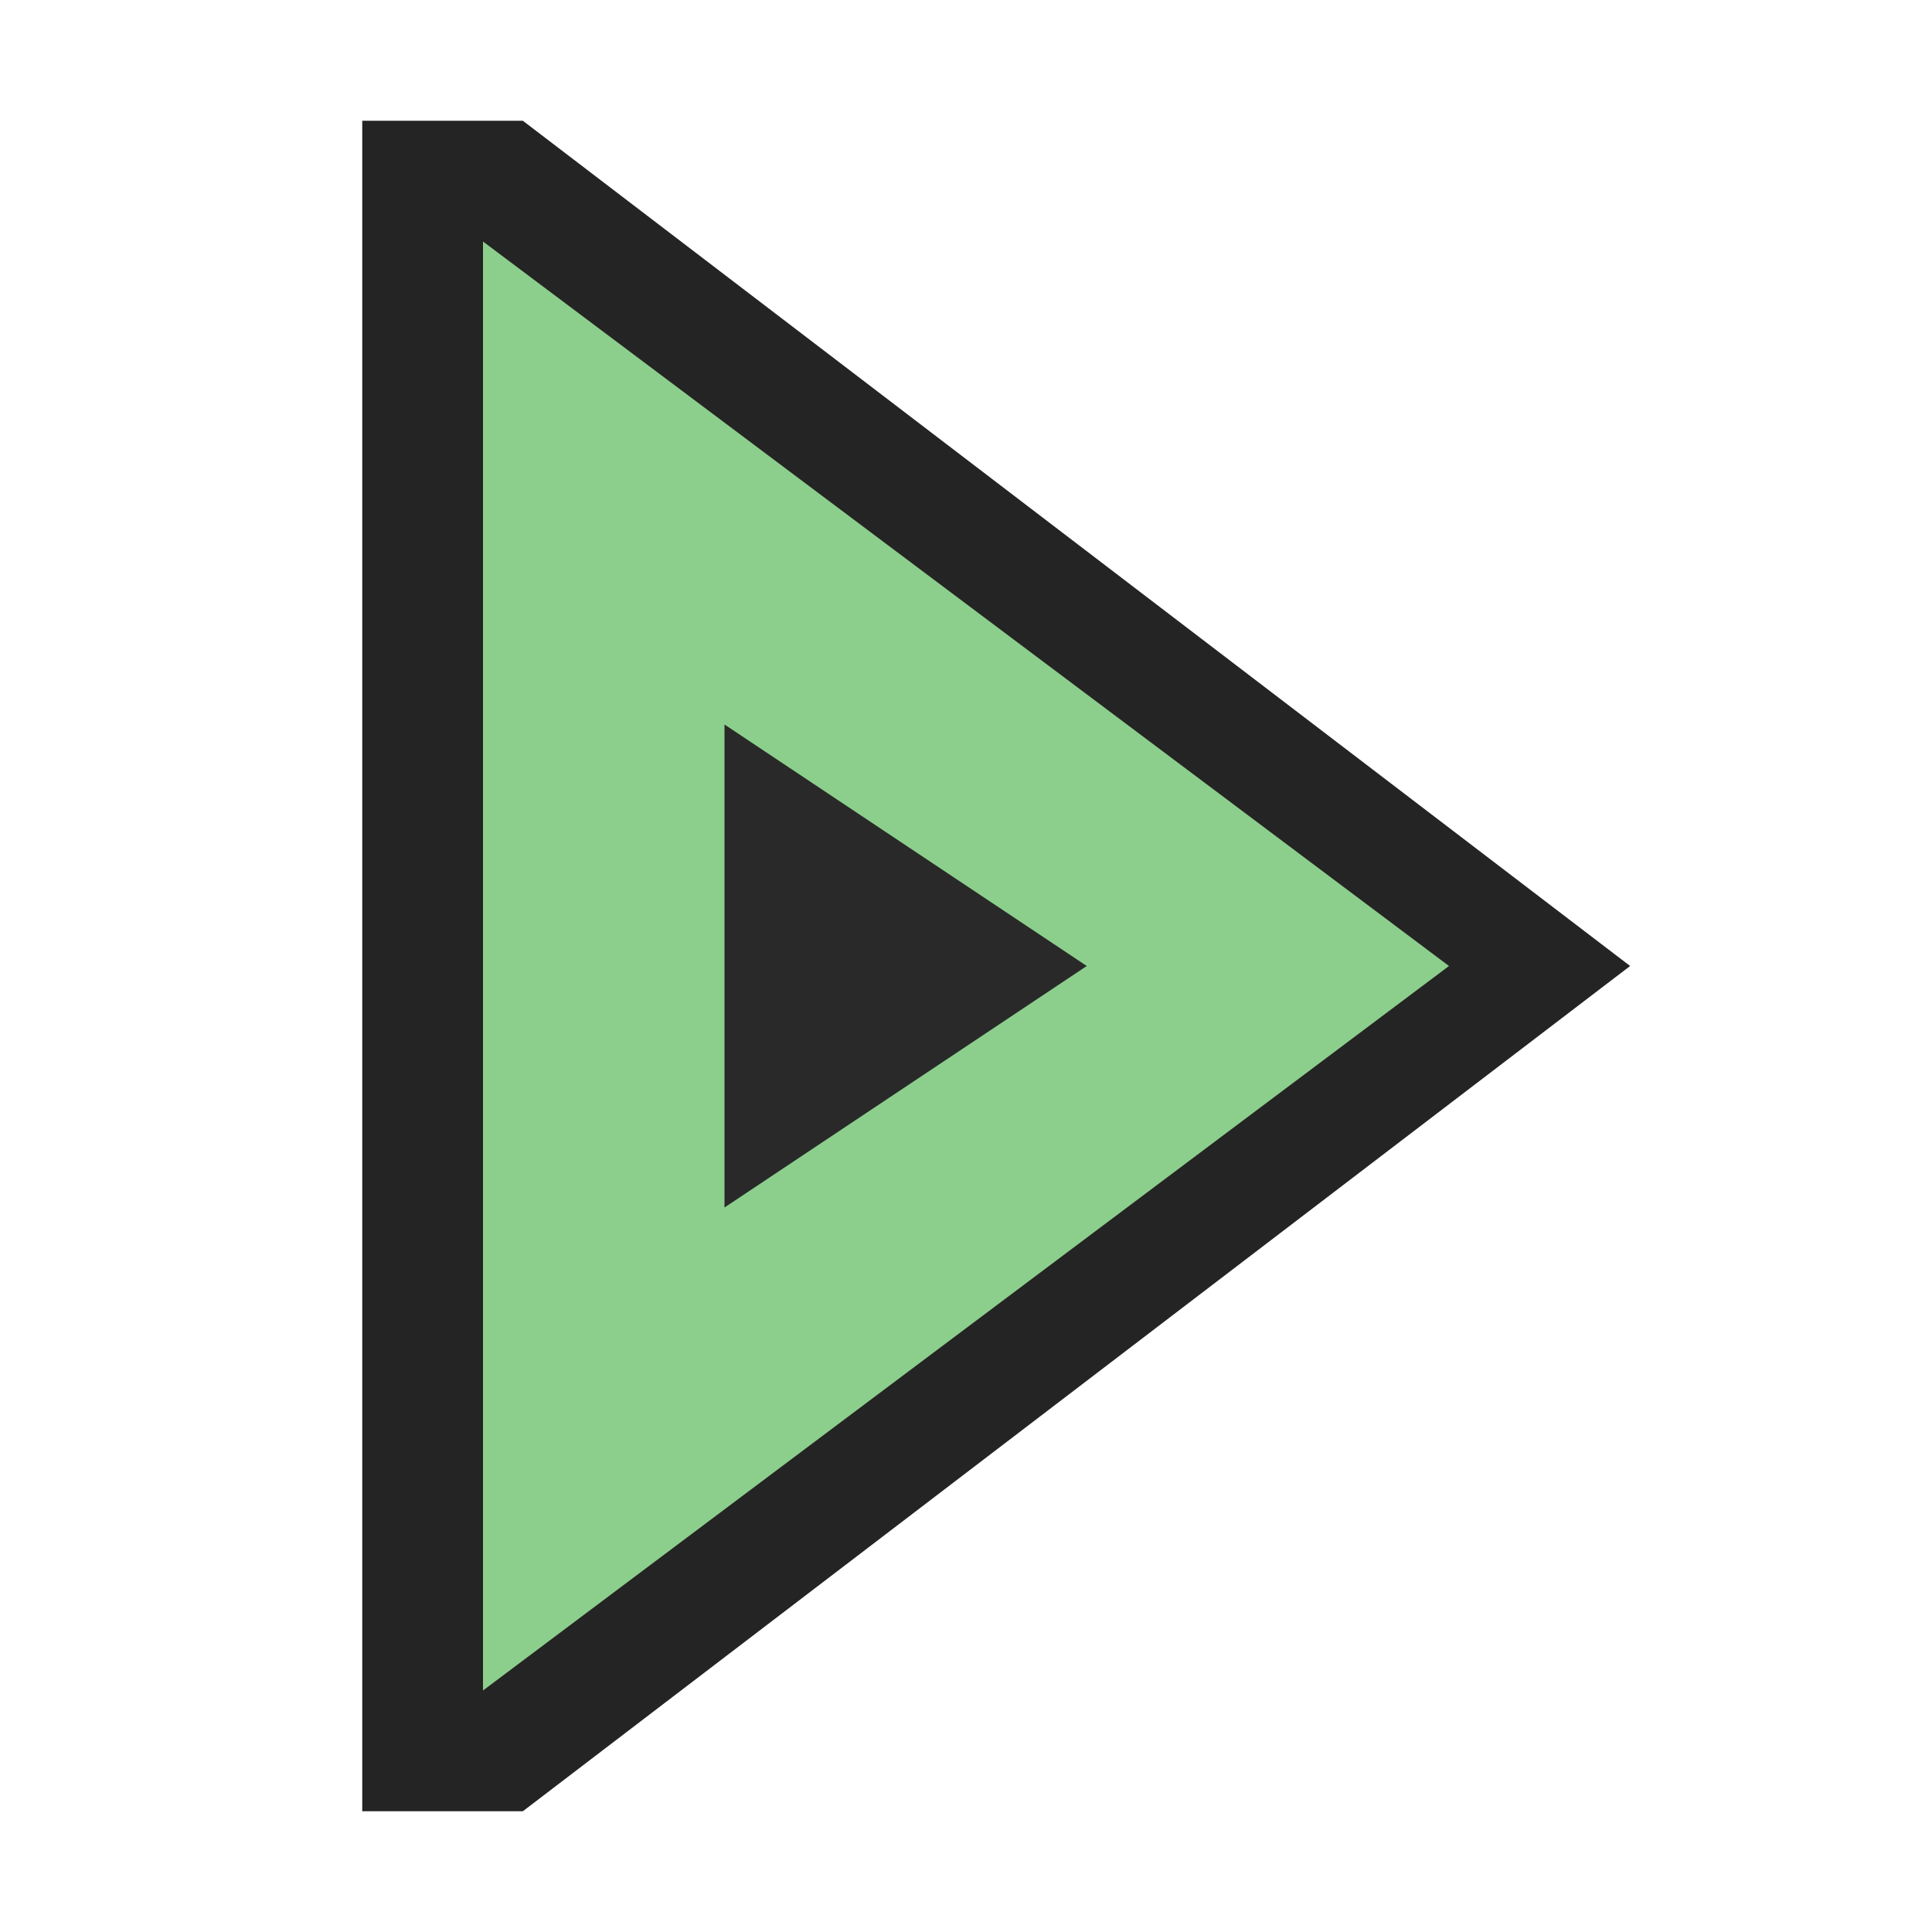 <svg ti:v="1" width="16" height="16" viewBox="0 0 16 16" xmlns="http://www.w3.org/2000/svg" xmlns:ti="urn:schemas-jetbrains-com:tisvg"><rect id="frame" width="16" height="16" fill="none"/><g fill-rule="evenodd"><path d="M13.5 8L4.33 1H3v14h1.33l9.17-7z" fill="#242424"/><path d="M4 2v12l8-6-8-6z" fill="#8CCF8C"/><path d="M6 6v4l3-2-3-2z" fill="#292929"/></g></svg>